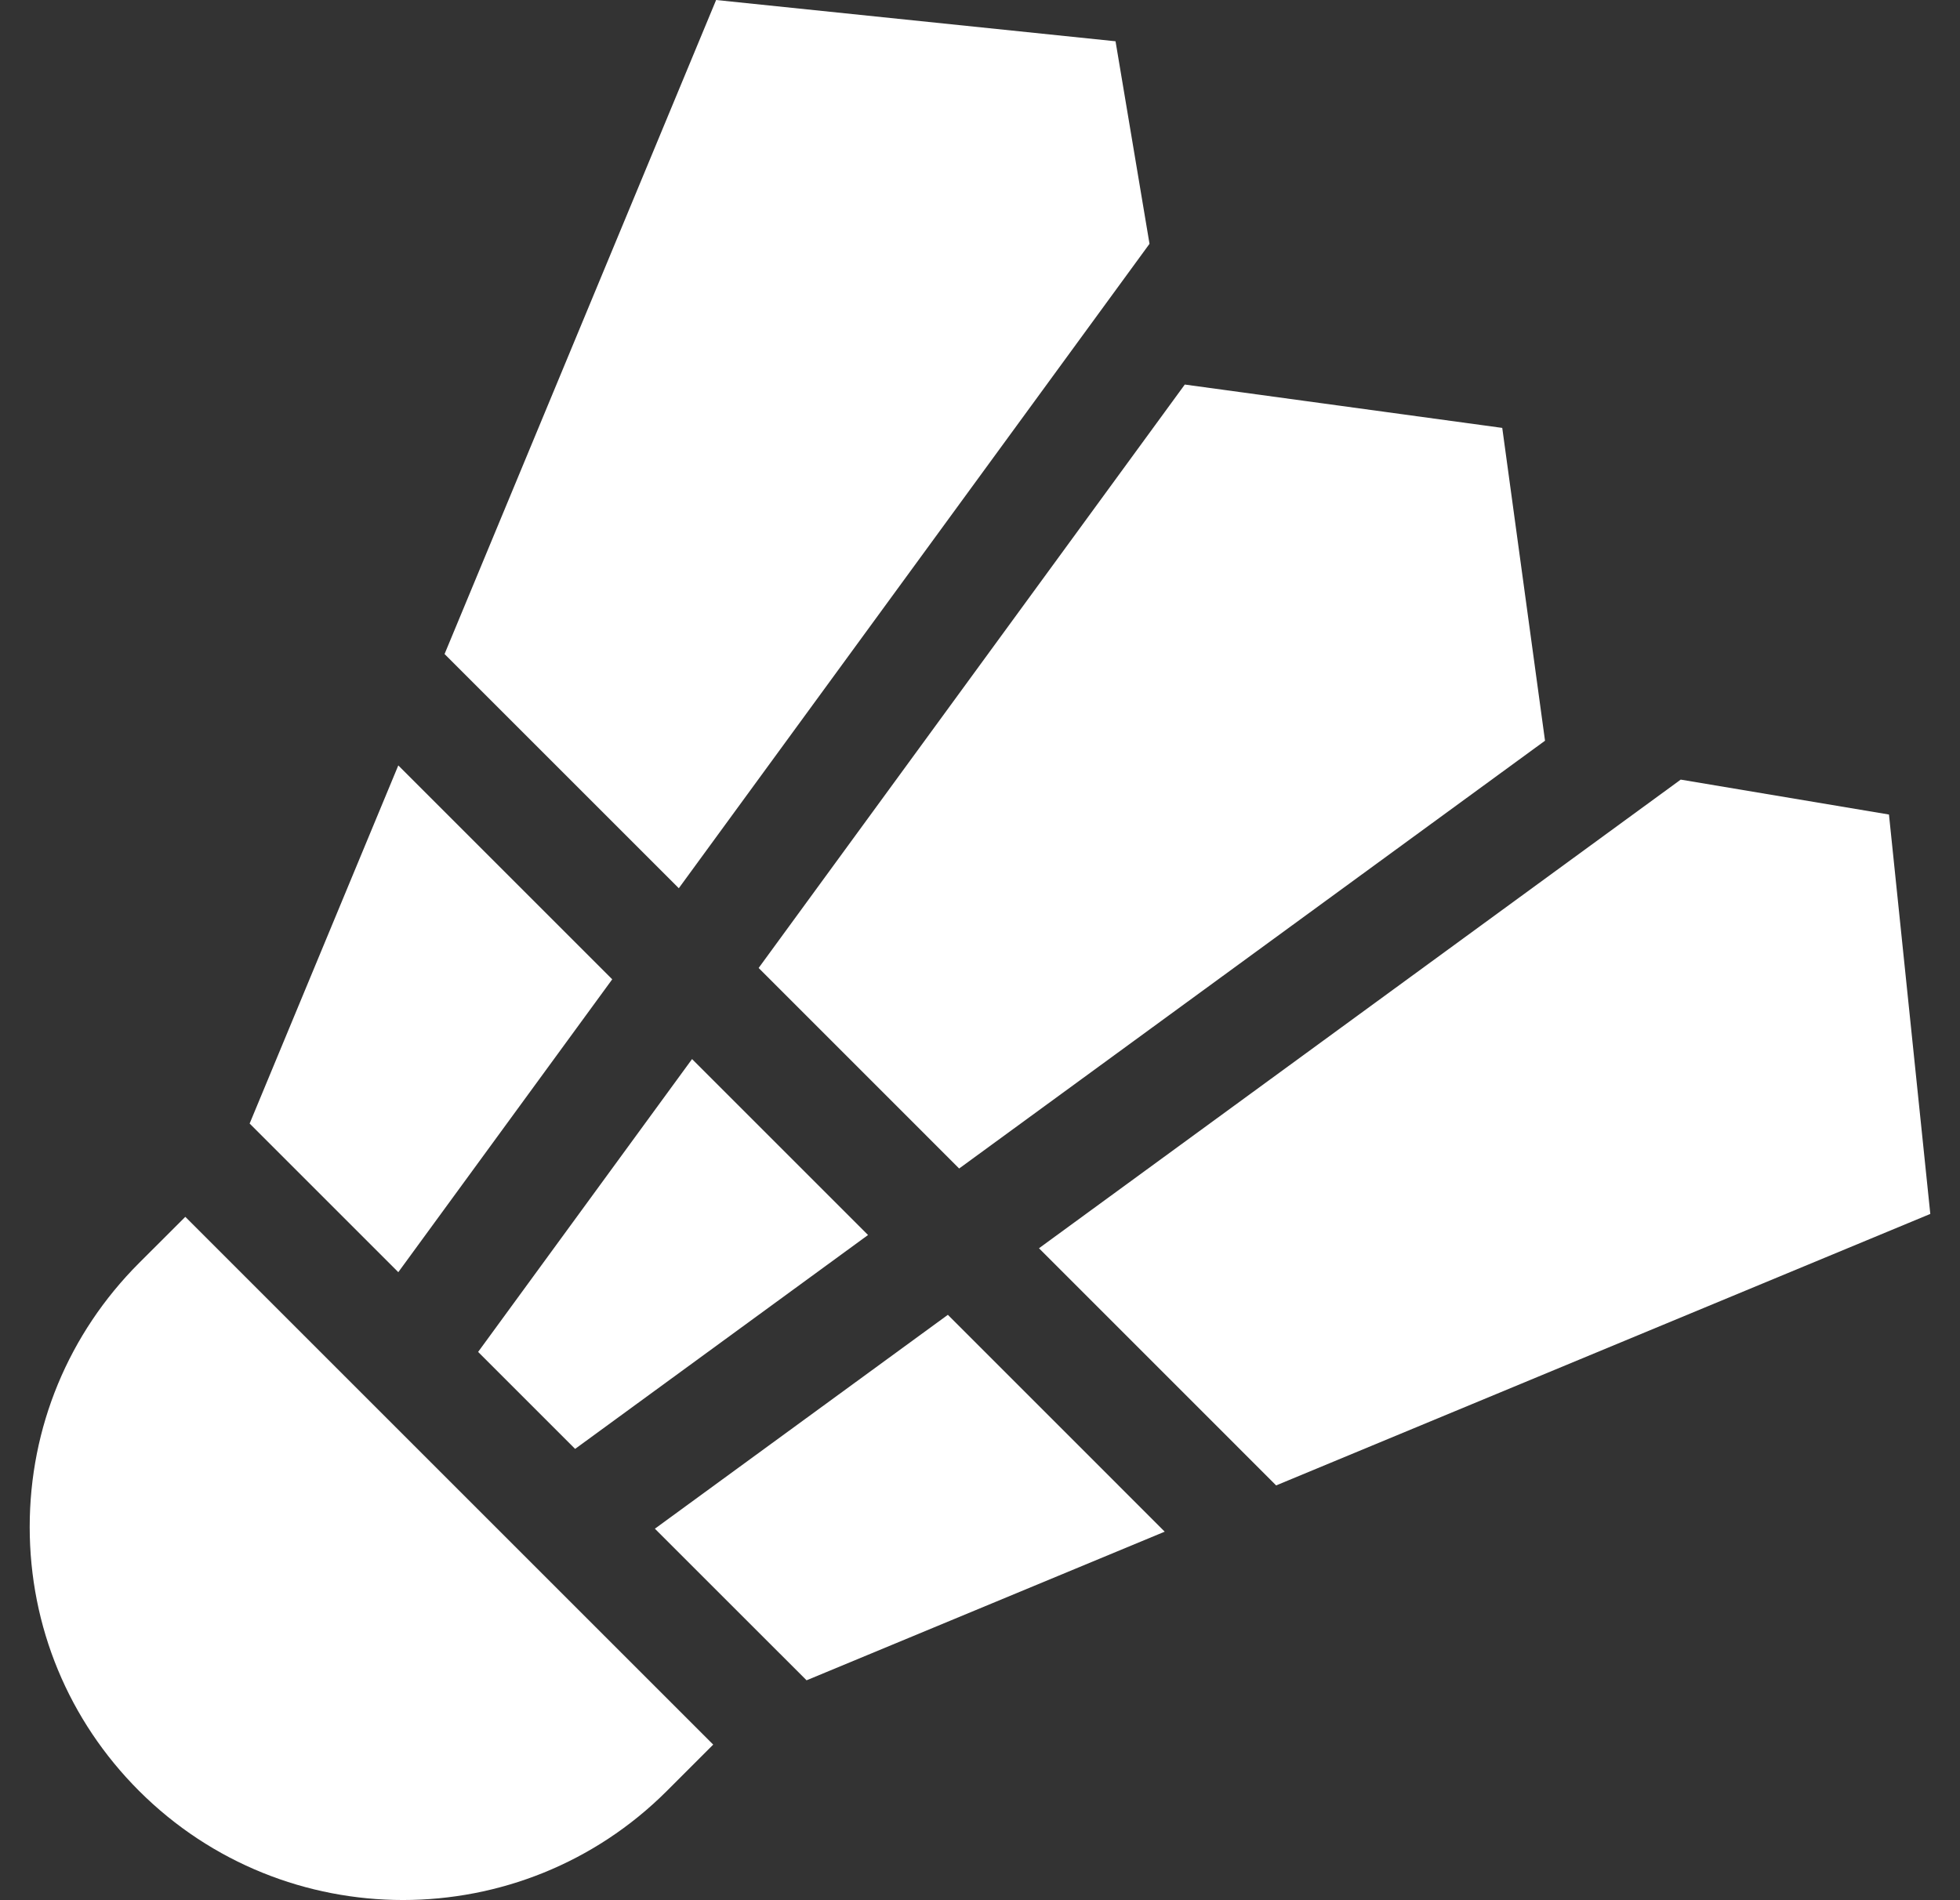 <svg width="33" height="32" viewBox="0 0 33 32" fill="none" xmlns="http://www.w3.org/2000/svg">
<rect x="0" y="0" width="33" height="32" fill="#333333" stroke="none"/>
<g clip-path="url(#clip0_108_143)">
<path d="M17.493 21.021L21.486 25.015L32.5 20.443L31.804 13.717L28.298 13.129L17.493 21.021Z" fill="white"/>
<path d="M14.615 20.798L11.652 17.835L8.05 22.767L9.683 24.4L14.615 20.798Z" fill="white"/>
<path d="M15.959 22.142L11.026 25.744L13.58 28.297L19.61 25.794L15.959 22.142Z" fill="white"/>
<path d="M6.706 12.89L4.203 18.921L6.706 21.424L10.308 16.492L6.706 12.89Z" fill="white"/>
<path d="M12.773 16.301L16.149 19.678L26.013 12.474L25.293 7.206L19.948 6.476L12.773 16.301Z" fill="white"/>
<path d="M3.12 20.492L2.341 21.27C1.154 22.458 0.5 24.036 0.5 25.715C0.5 27.394 1.154 28.972 2.342 30.16C3.567 31.384 5.176 31.997 6.785 31.997C8.395 31.997 10.004 31.384 11.229 30.159L12.008 29.38L3.12 20.492Z" fill="white"/>
<path d="M11.429 14.958L19.354 4.106L18.782 0.695L12.057 0L7.485 11.014L11.429 14.958Z" fill="white"/>
</g>
<defs>
<clipPath id="clip0_108_143">
<rect width="32" height="32" fill="white" transform="translate(0.5)"/>
</clipPath>
</defs>
</svg>
